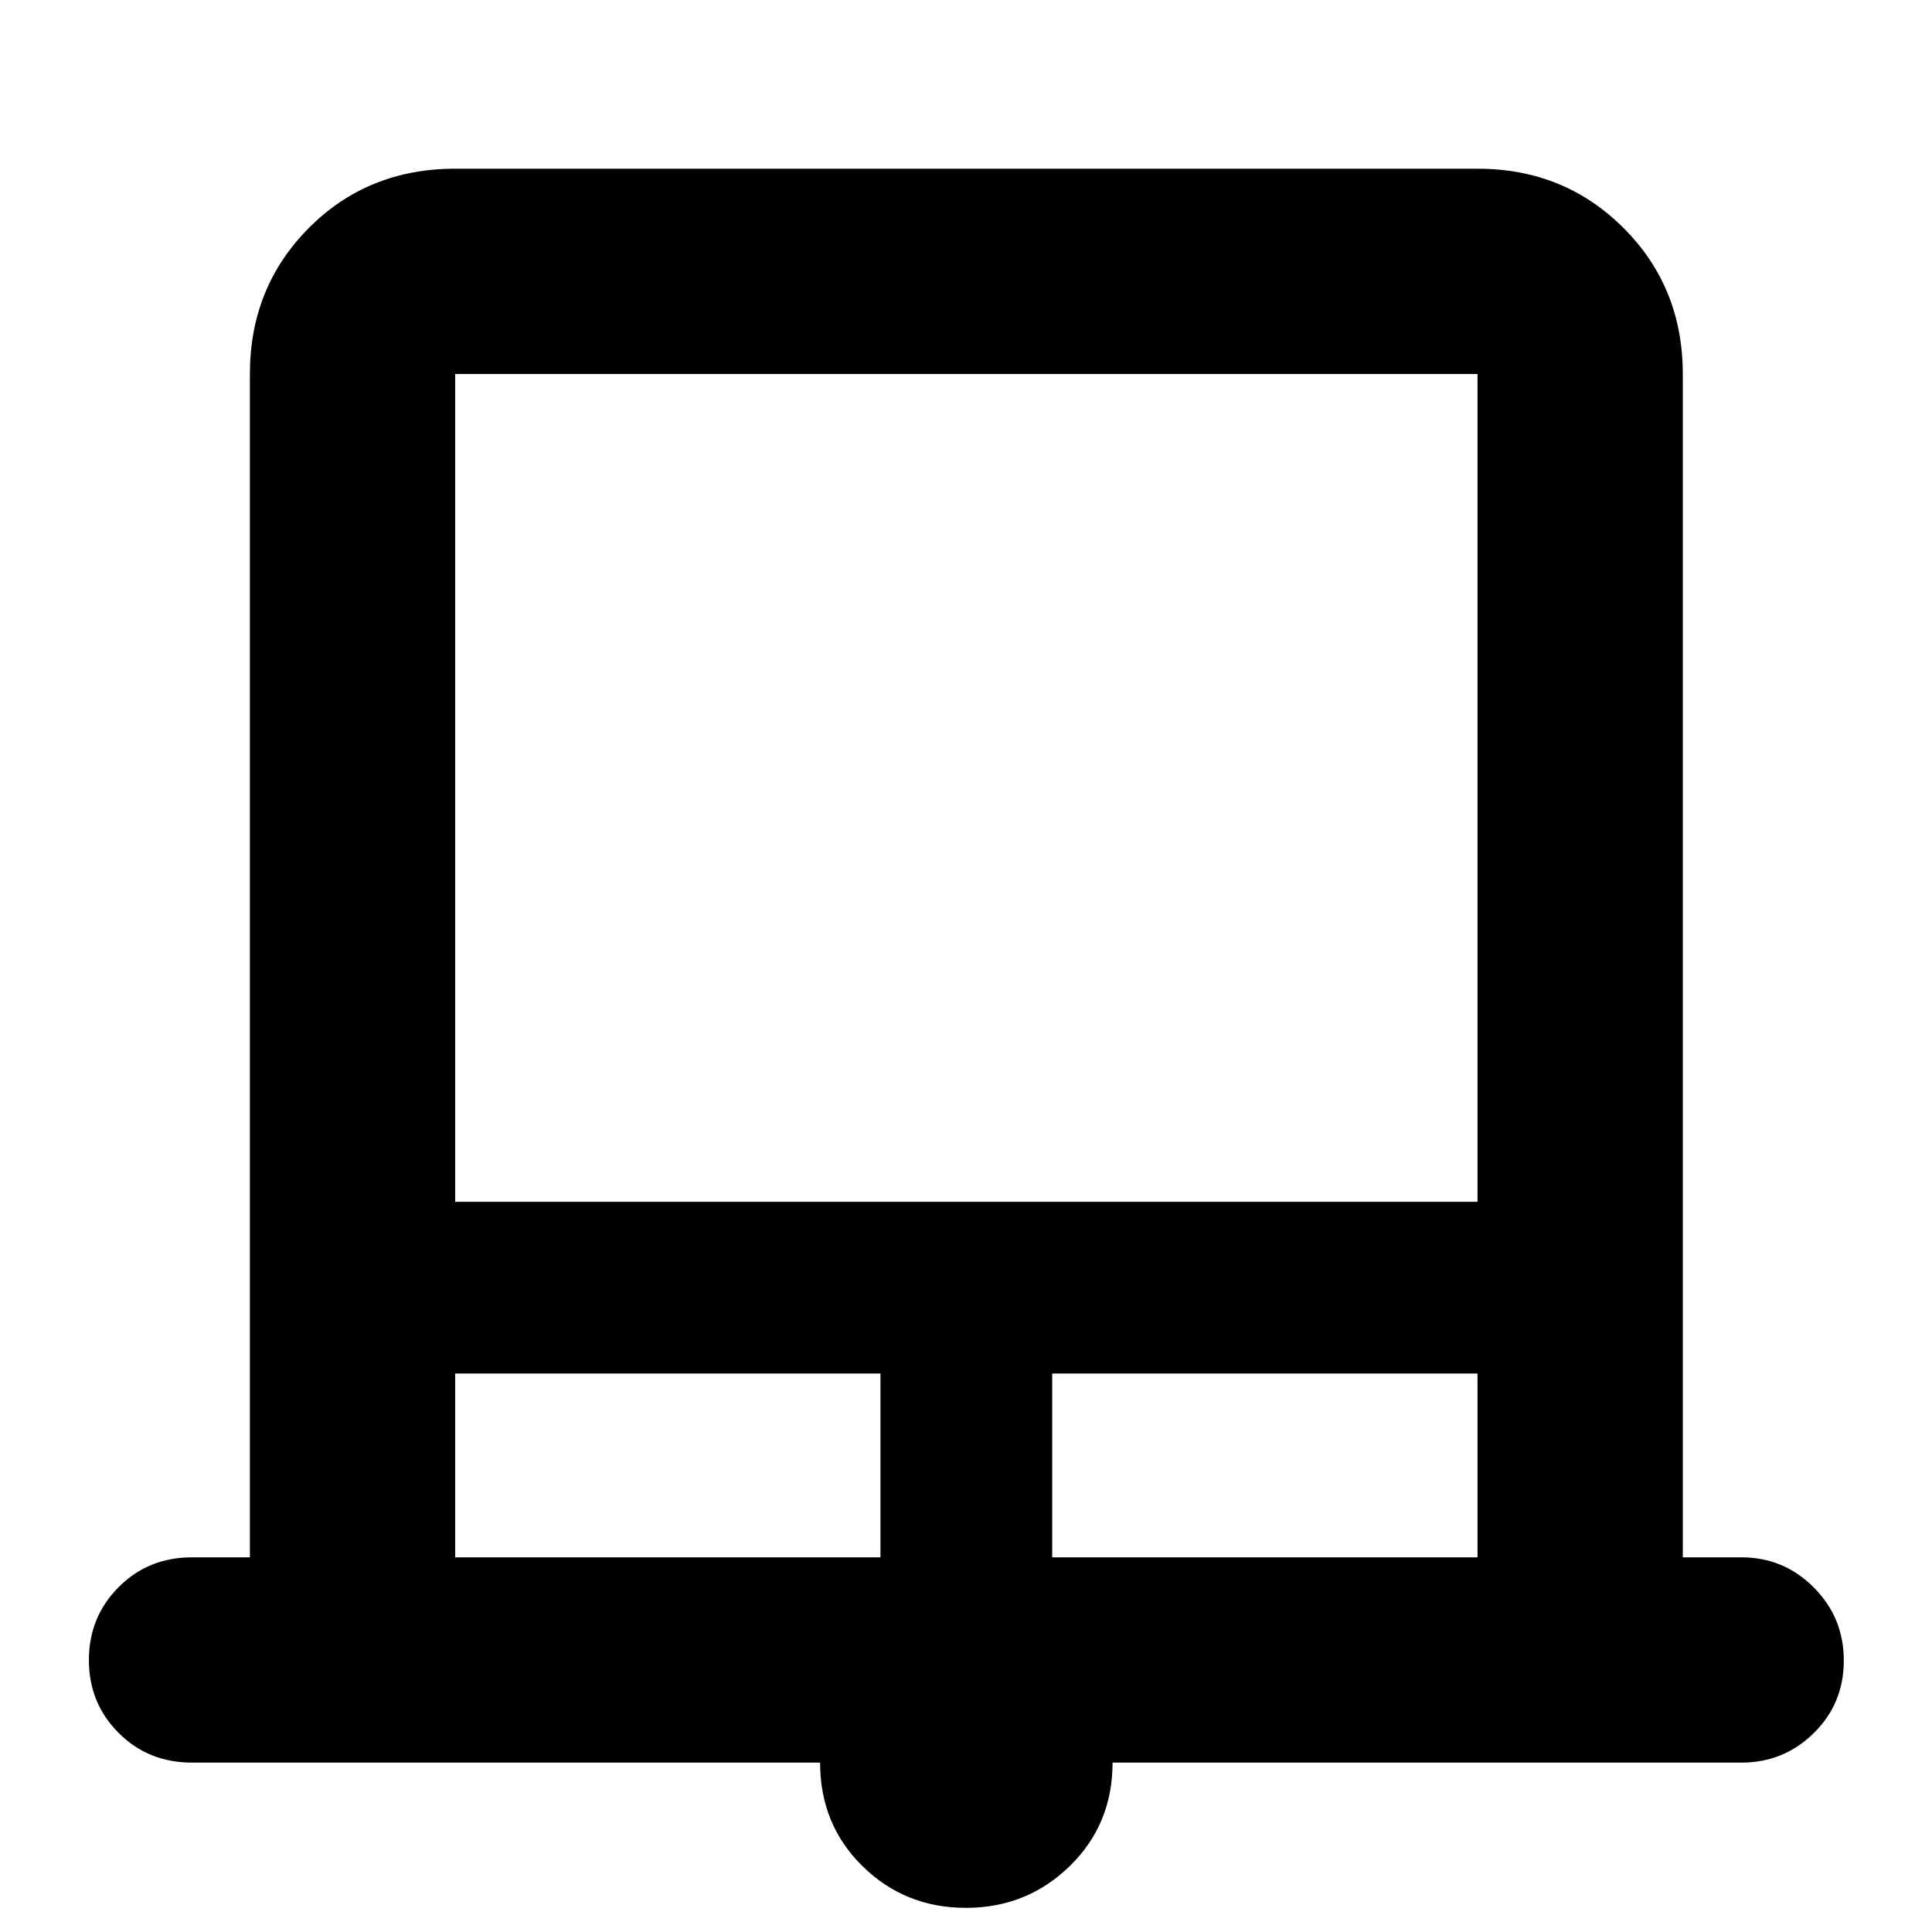 <svg xmlns="http://www.w3.org/2000/svg" height="40" viewBox="0 -960 960 960" width="40"><path d="M479.96-12q-30.29 0-51.38-20.7-21.08-20.7-21.08-51.47H95.33q-21.66 0-36.41-14.78-14.75-14.78-14.75-36.17 0-21.38 14.75-36.21 14.75-14.84 36.41-14.84h28.84v-588q0-43.1 29.29-72.55 29.29-29.45 72.71-29.45h508q43.1 0 72.55 29.45 29.45 29.45 29.45 72.55v588h29.16q21 0 35.92 14.95 14.92 14.95 14.92 36.34 0 21.38-14.92 36.05-14.92 14.66-35.92 14.66h-312.5q0 30.67-21.28 51.42Q510.26-12 479.96-12ZM226.17-362.83h508v-411.34h-508v411.34Zm0 176.66H437.5v-91.33H226.17v91.33Zm296.66 0h211.34v-91.33H522.83v91.33Zm-296.66-588h508-508Z"/></svg>
